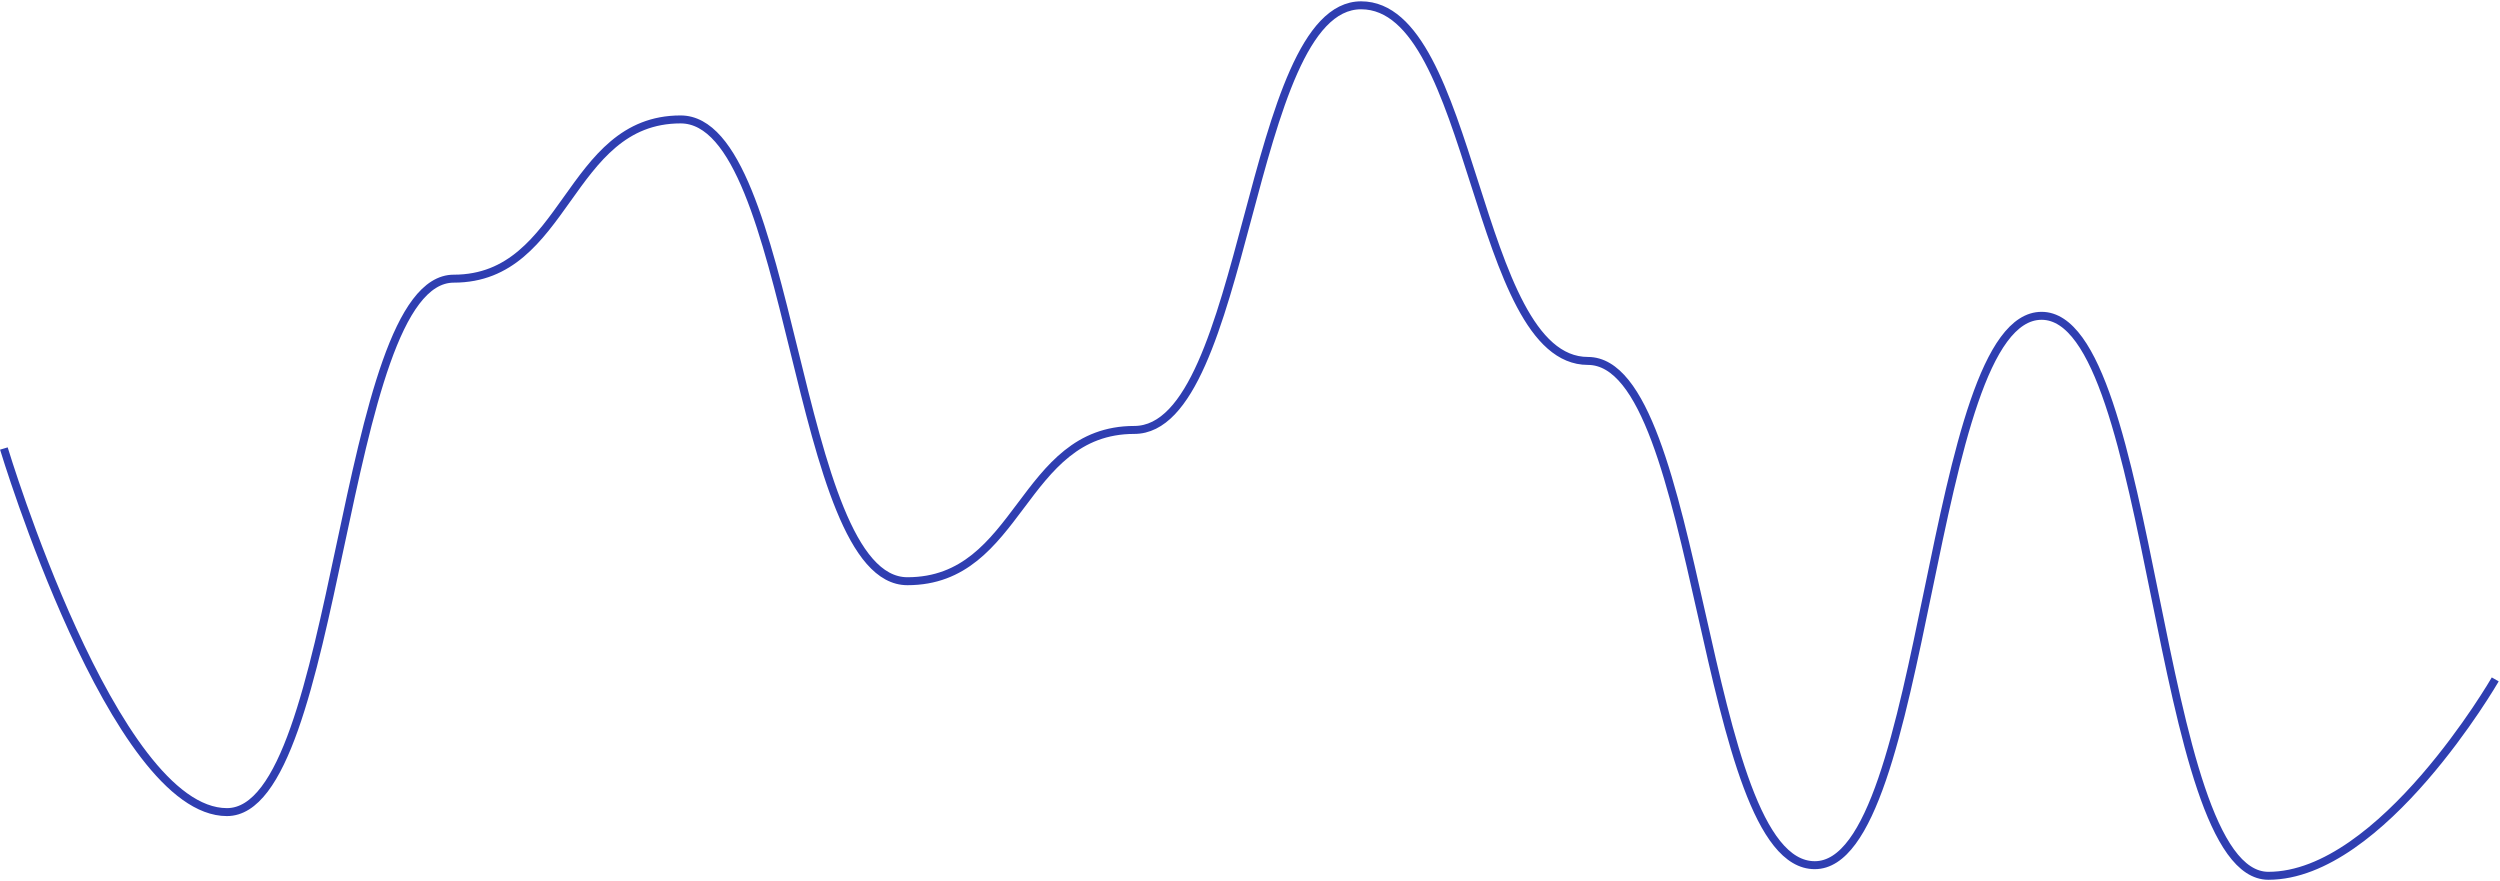 <svg width="942" height="332" viewBox="0 0 942 332" fill="none" xmlns="http://www.w3.org/2000/svg">
<path d="M1.461 169C1.461 169 42.772 306 85.507 306C128.242 306 128.242 105 170.977 105C213.712 105 213.712 45 256.447 45C299.182 45 299.182 219 341.917 219C384.652 219 384.652 162 427.387 162C470.122 162 470.122 2 512.857 2C555.592 2 555.592 136 598.328 136C641.063 136 641.063 326 683.798 326C726.533 326 726.533 119 769.268 119C812.003 119 812.003 330 854.738 330C897.473 330 940.208 256 940.208 256" stroke="#2F3EB1" stroke-width="3"/>
</svg>
